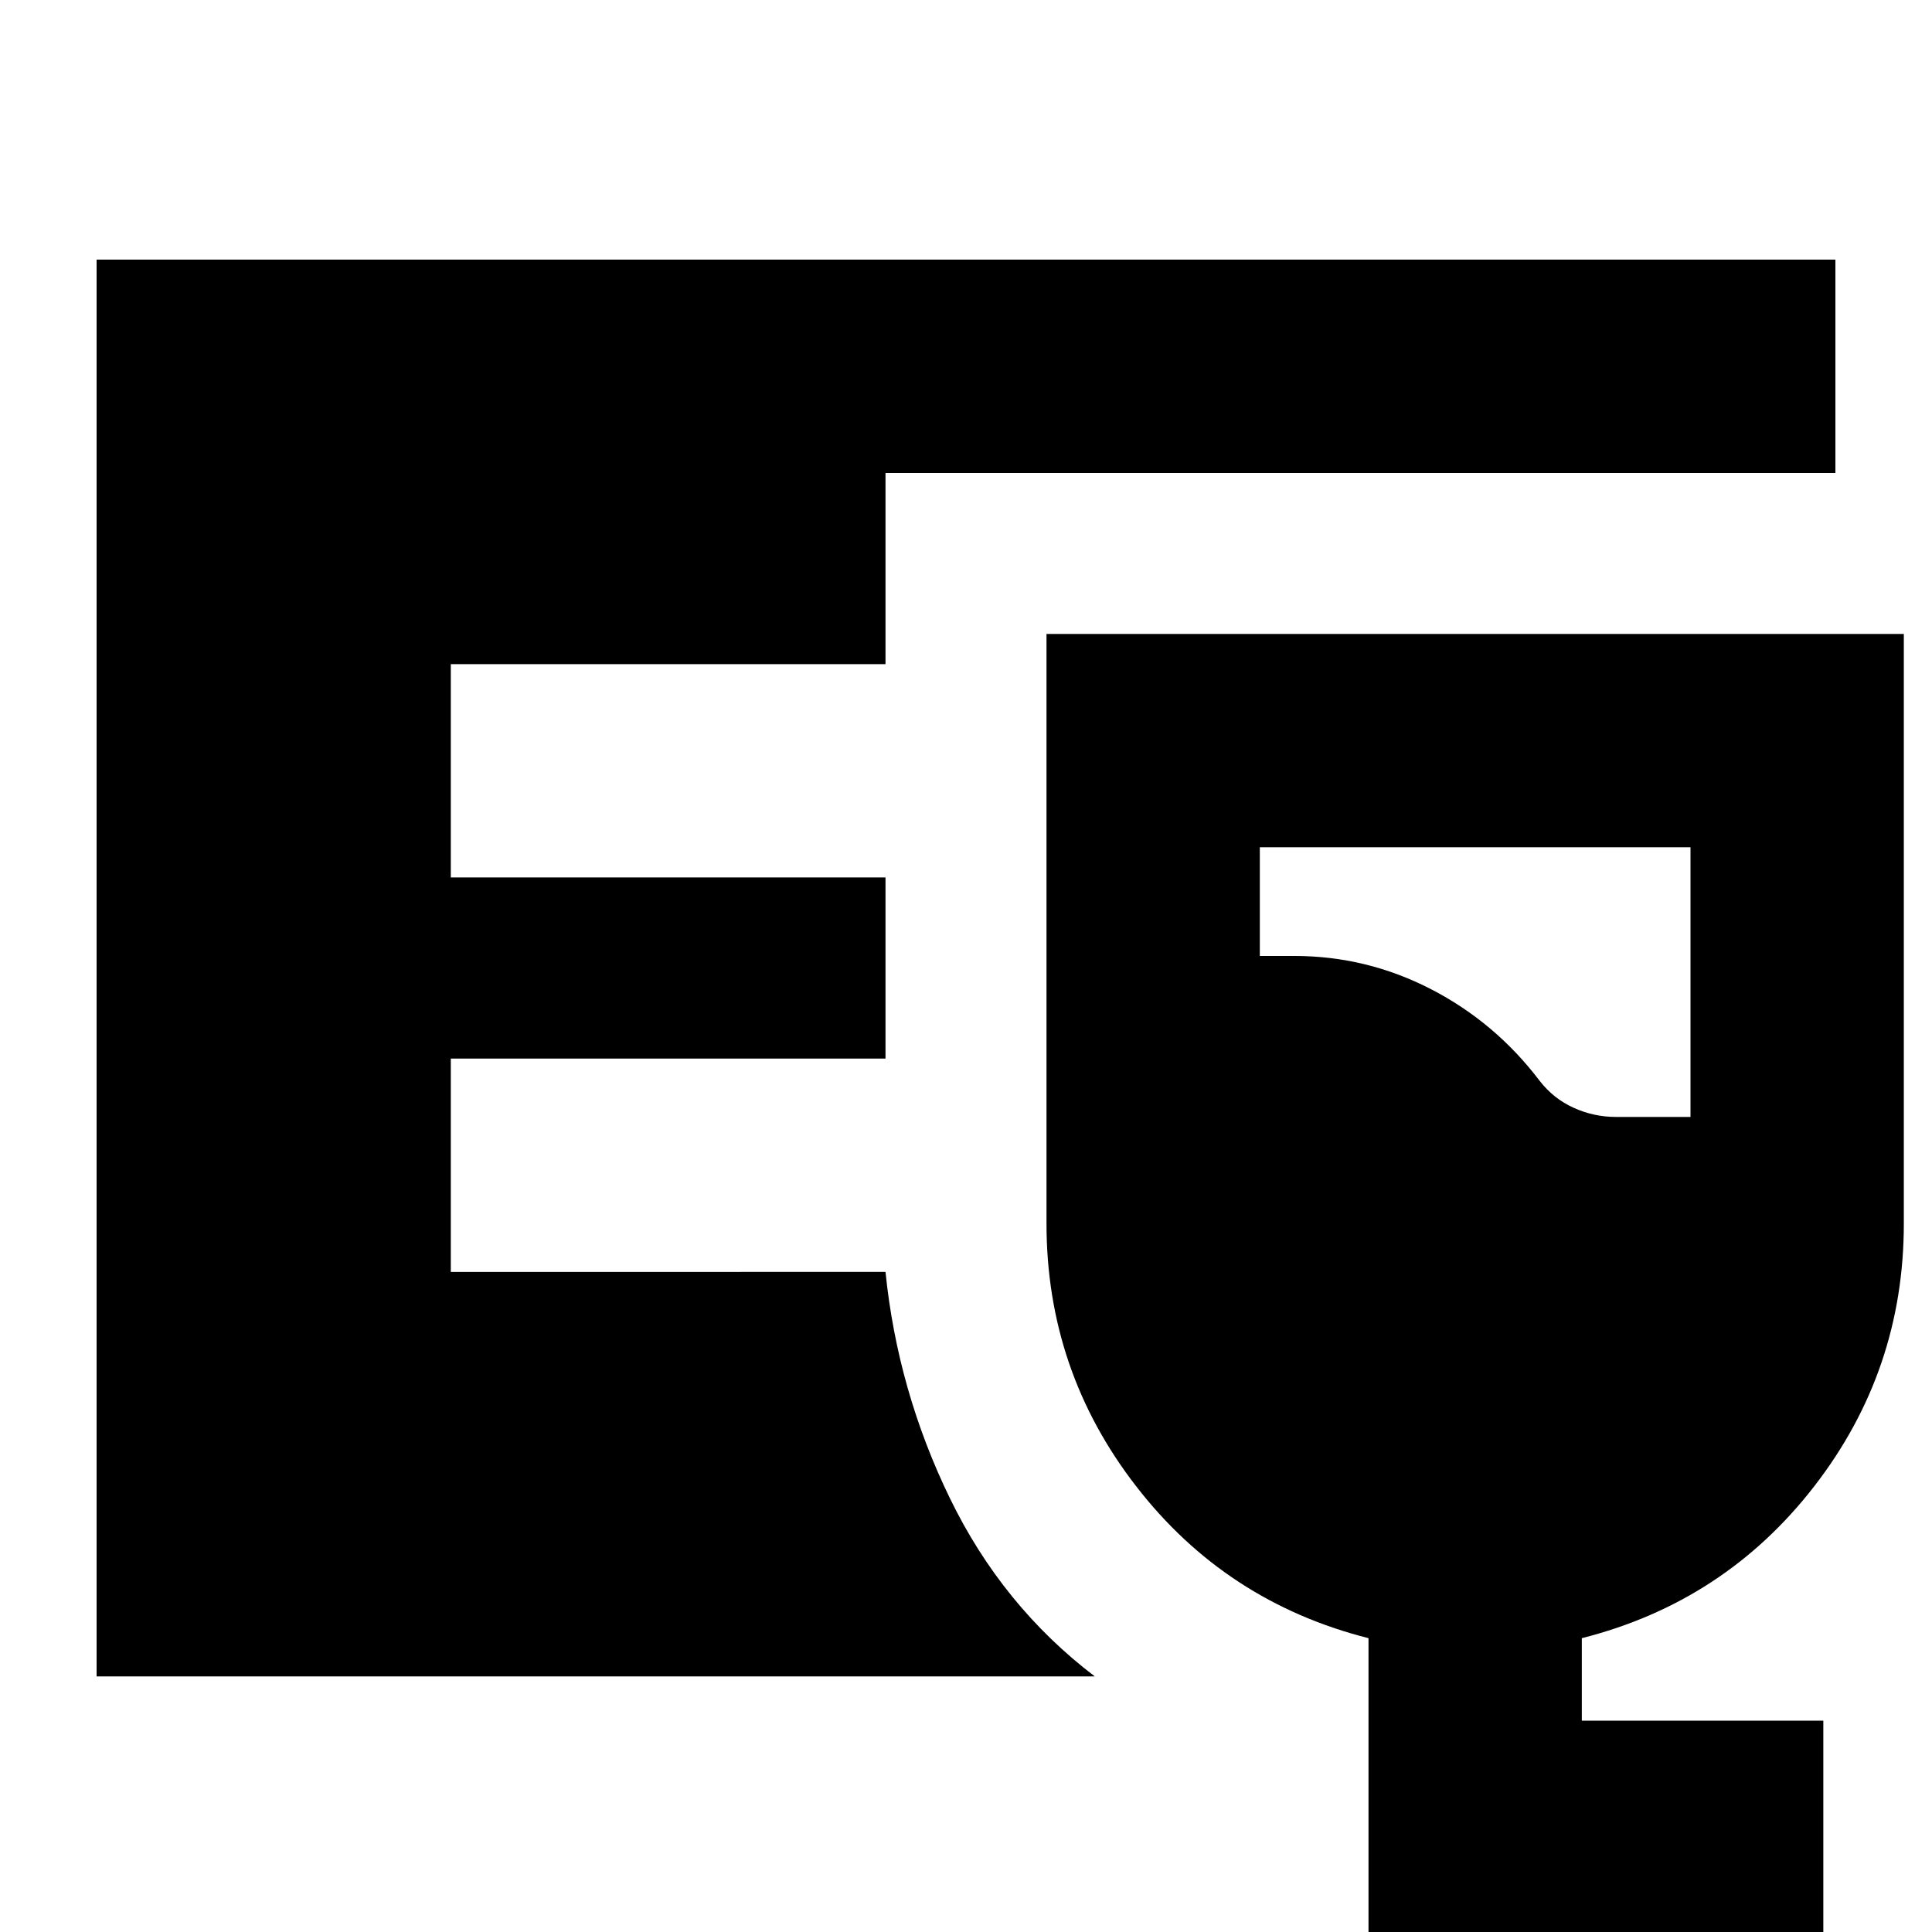 <svg xmlns="http://www.w3.org/2000/svg" height="24" width="24"><path d="M1.2 20.825v-17.6h21.6v2.65H11V8.25H5.6v2.65H11v2.25H5.6v2.65H11q.15 1.475.8 2.812.65 1.338 1.8 2.213Zm15.8 3.2V20.35q-1.775-.45-2.887-1.888Q13 17.025 13 15.2V7.875h10.65V15.2q0 1.825-1.112 3.262-1.113 1.438-2.888 1.888v1.025h3v2.65Zm3.075-10.15H21v-3.35h-5.35v1.35h.425q.9 0 1.7.412.8.413 1.35 1.138.175.225.425.337.25.113.525.113Z"/></svg>